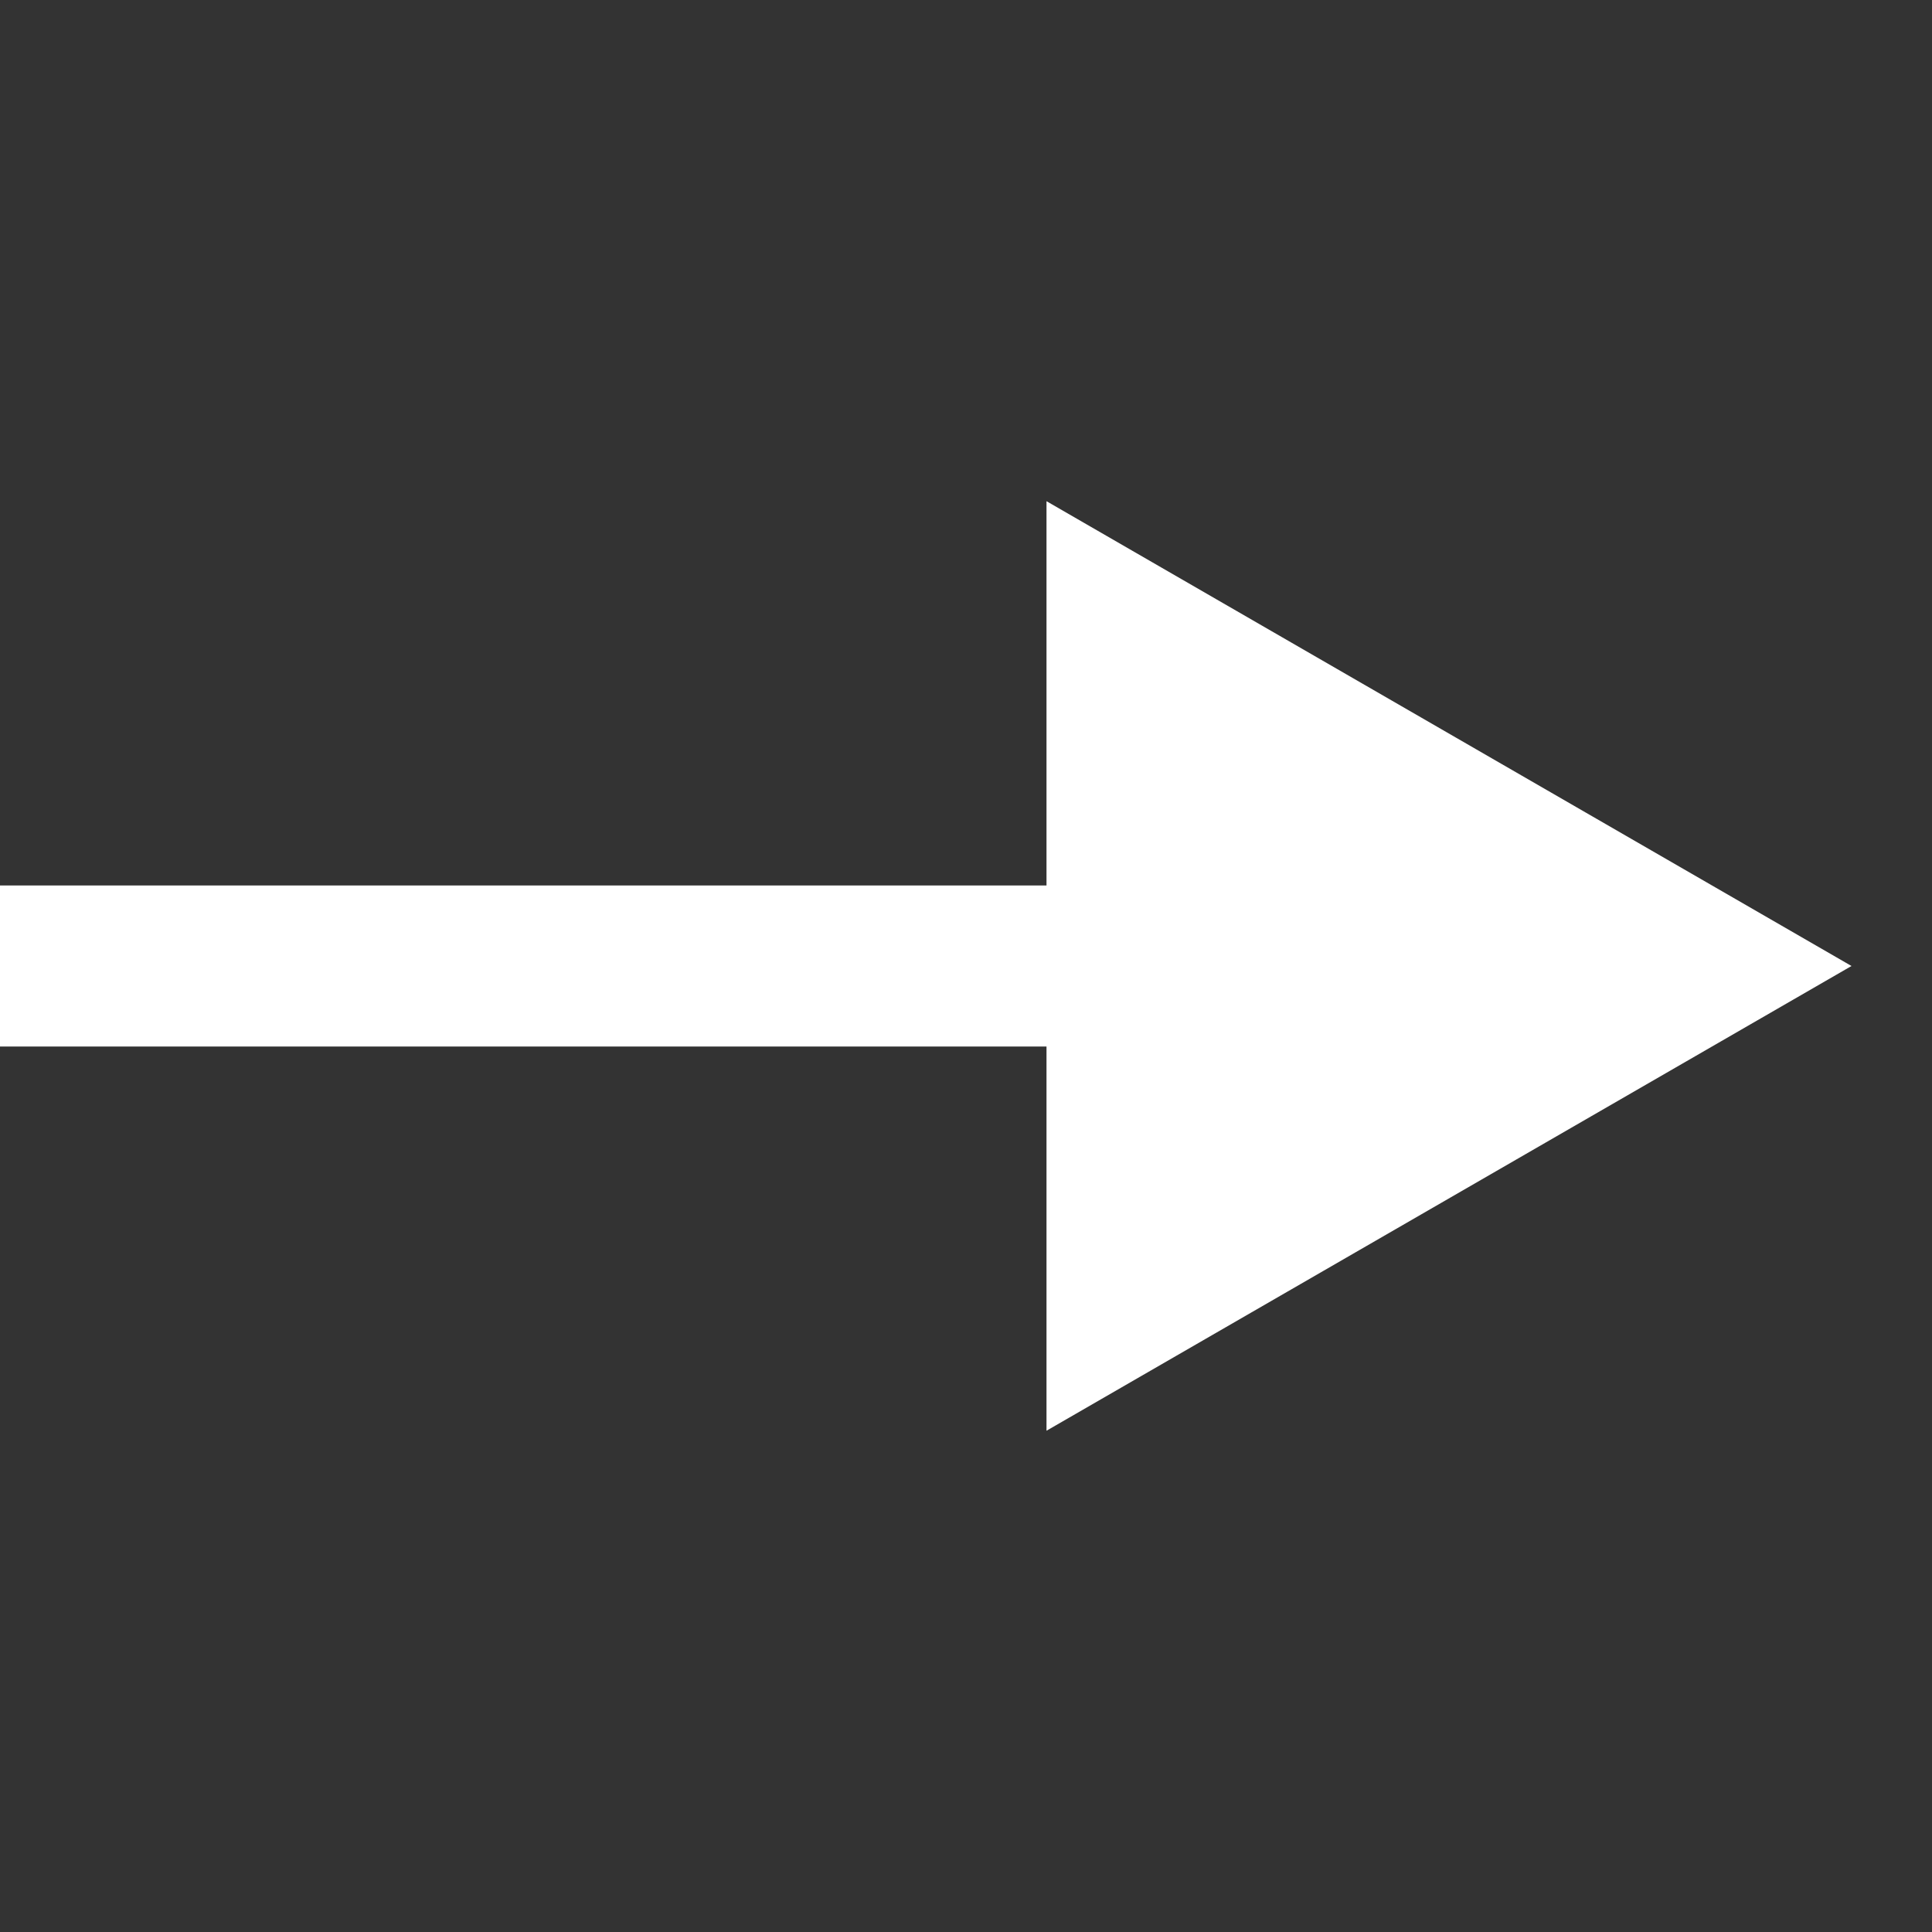 <svg width="24" height="24" viewBox="0 0 24 24" fill="none" xmlns="http://www.w3.org/2000/svg">
<rect x="0" y="0" width="24" height="24" fill="#333333" stroke="none"/>
<path d="M23 12L13 6.226V17.773L23 12ZM0 13H14V11H0V13Z" fill="white"/>
</svg>
